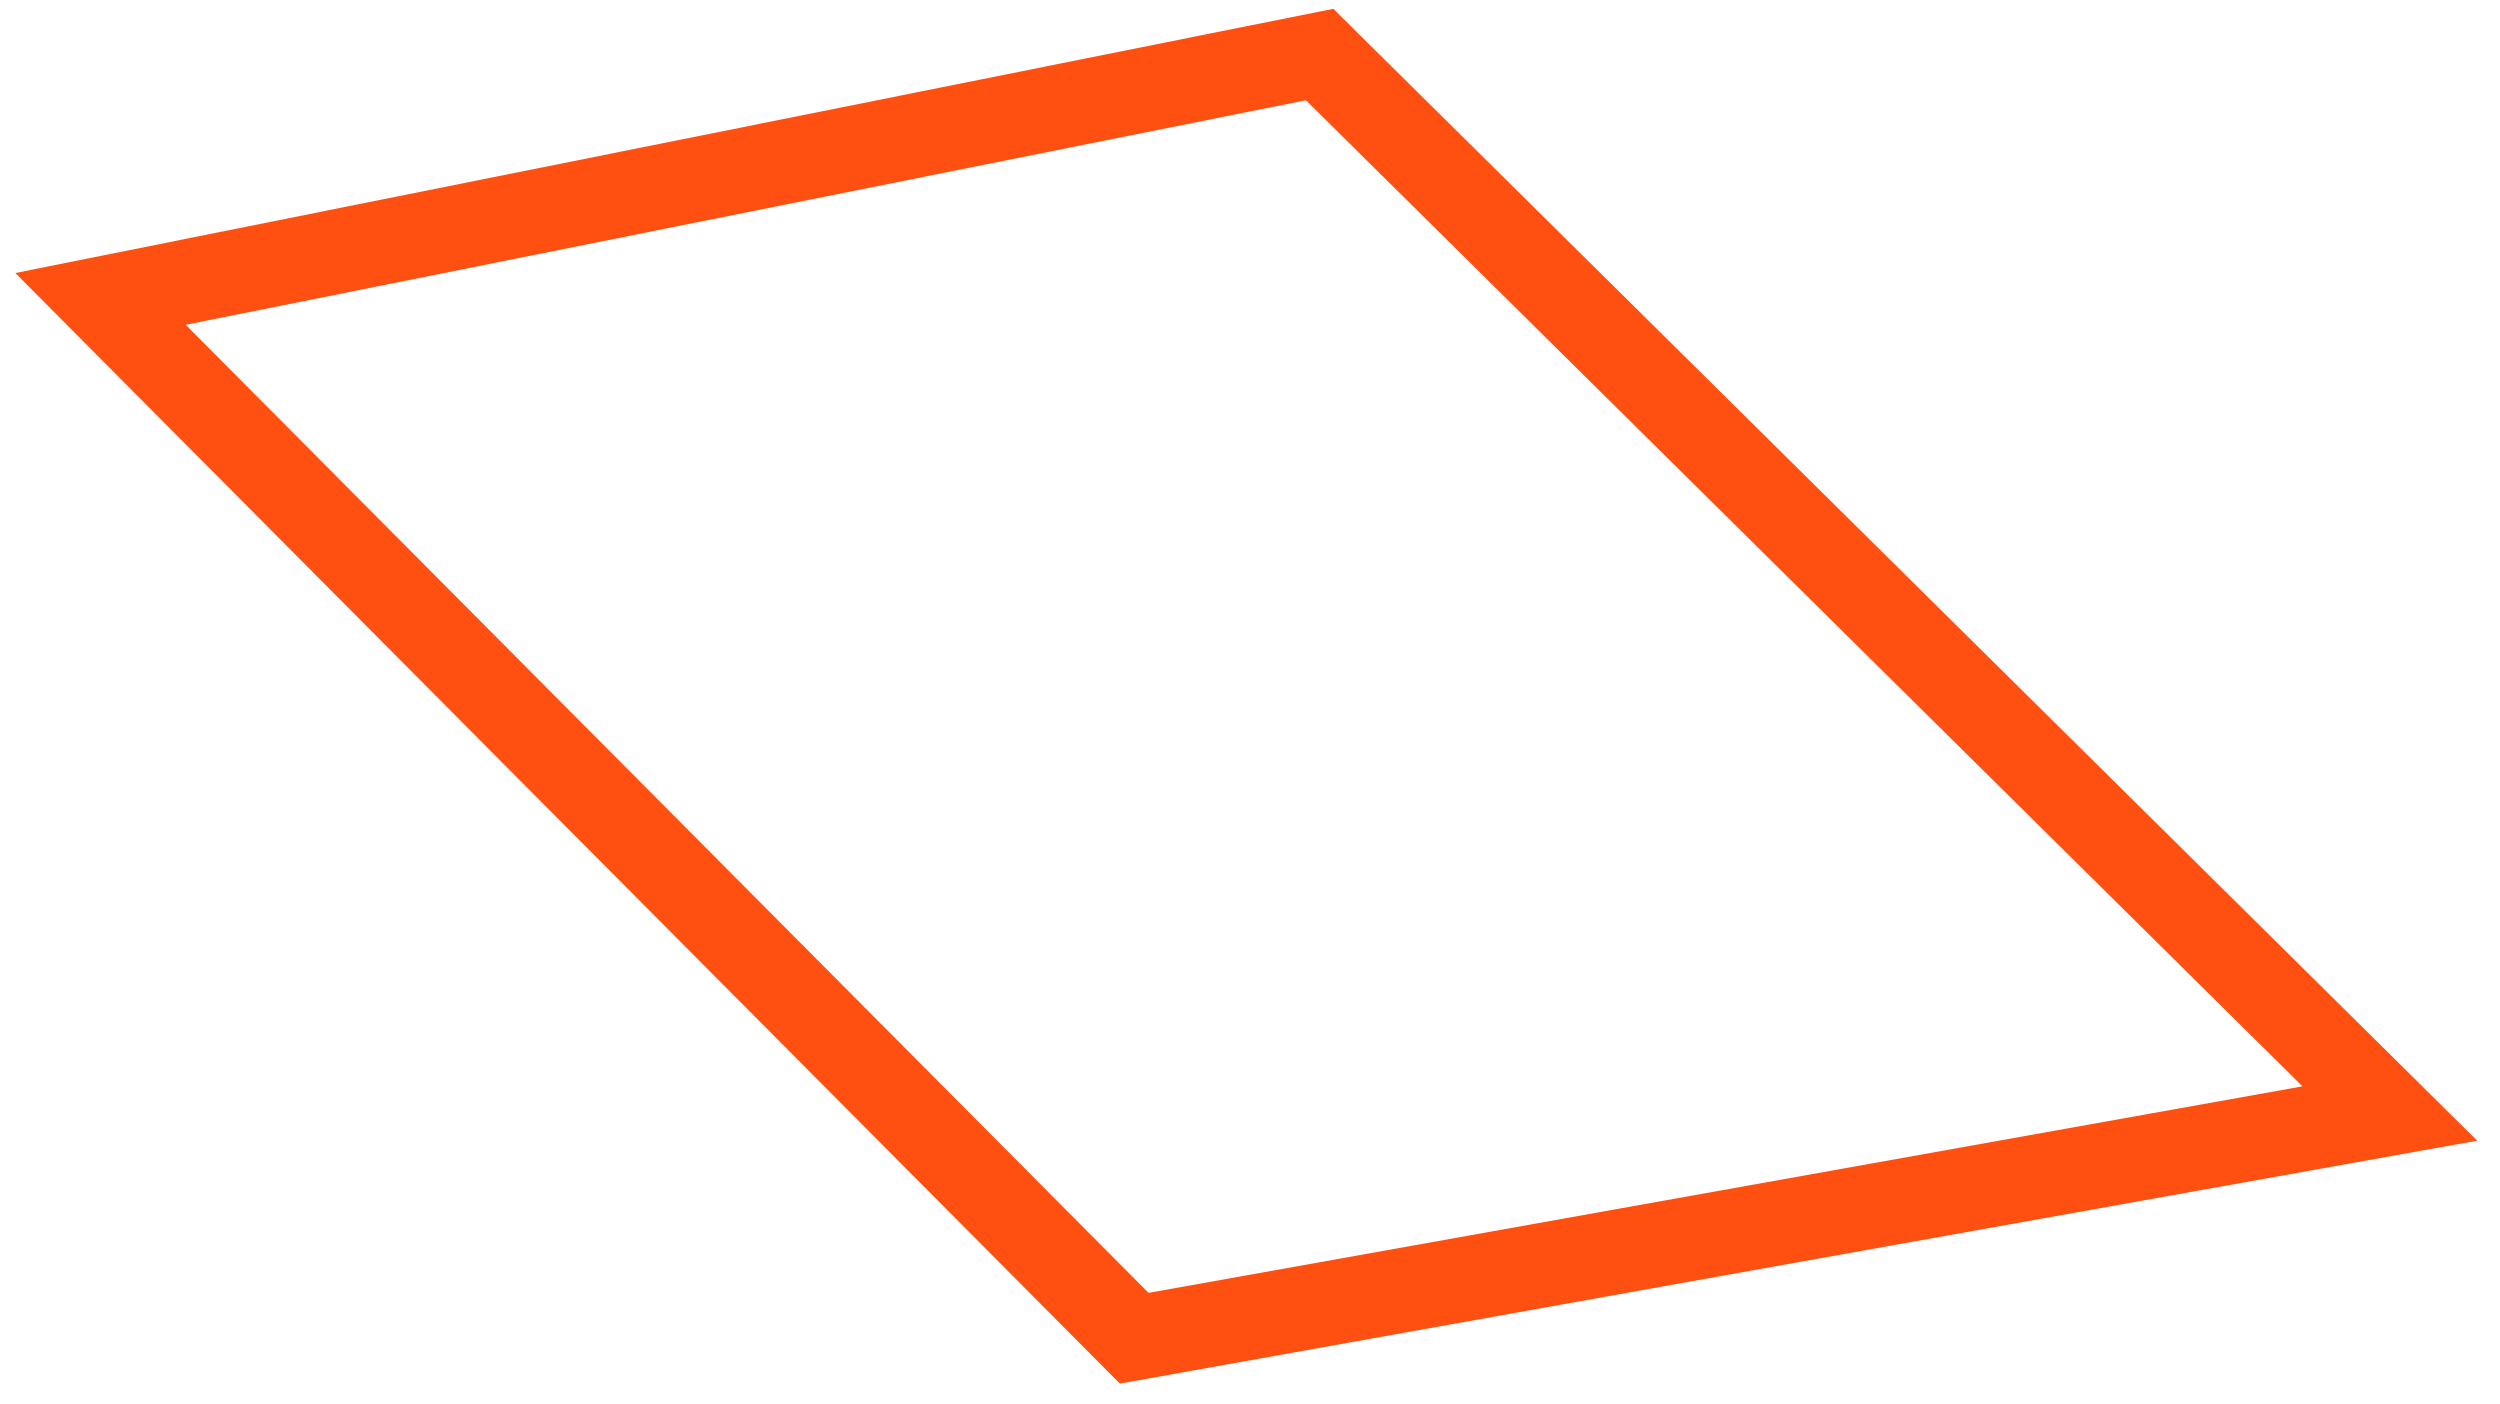 <svg width="89" height="50" viewBox="0 0 89 50" version="1.1" xmlns="http://www.w3.org/2000/svg" xmlns:xlink="http://www.w3.org/1999/xlink">
<g id="Canvas" fill="none">
<path id="Vector" d="M 6.10352e-06 8.7L 43.4 0L 81.5 37.7L 36.8 45.7L 6.10352e-06 8.7Z" transform="translate(3.578 1.941)" stroke="#FF5012" stroke-width="3" stroke-miterlimit="10"/>
</g>
</svg>
